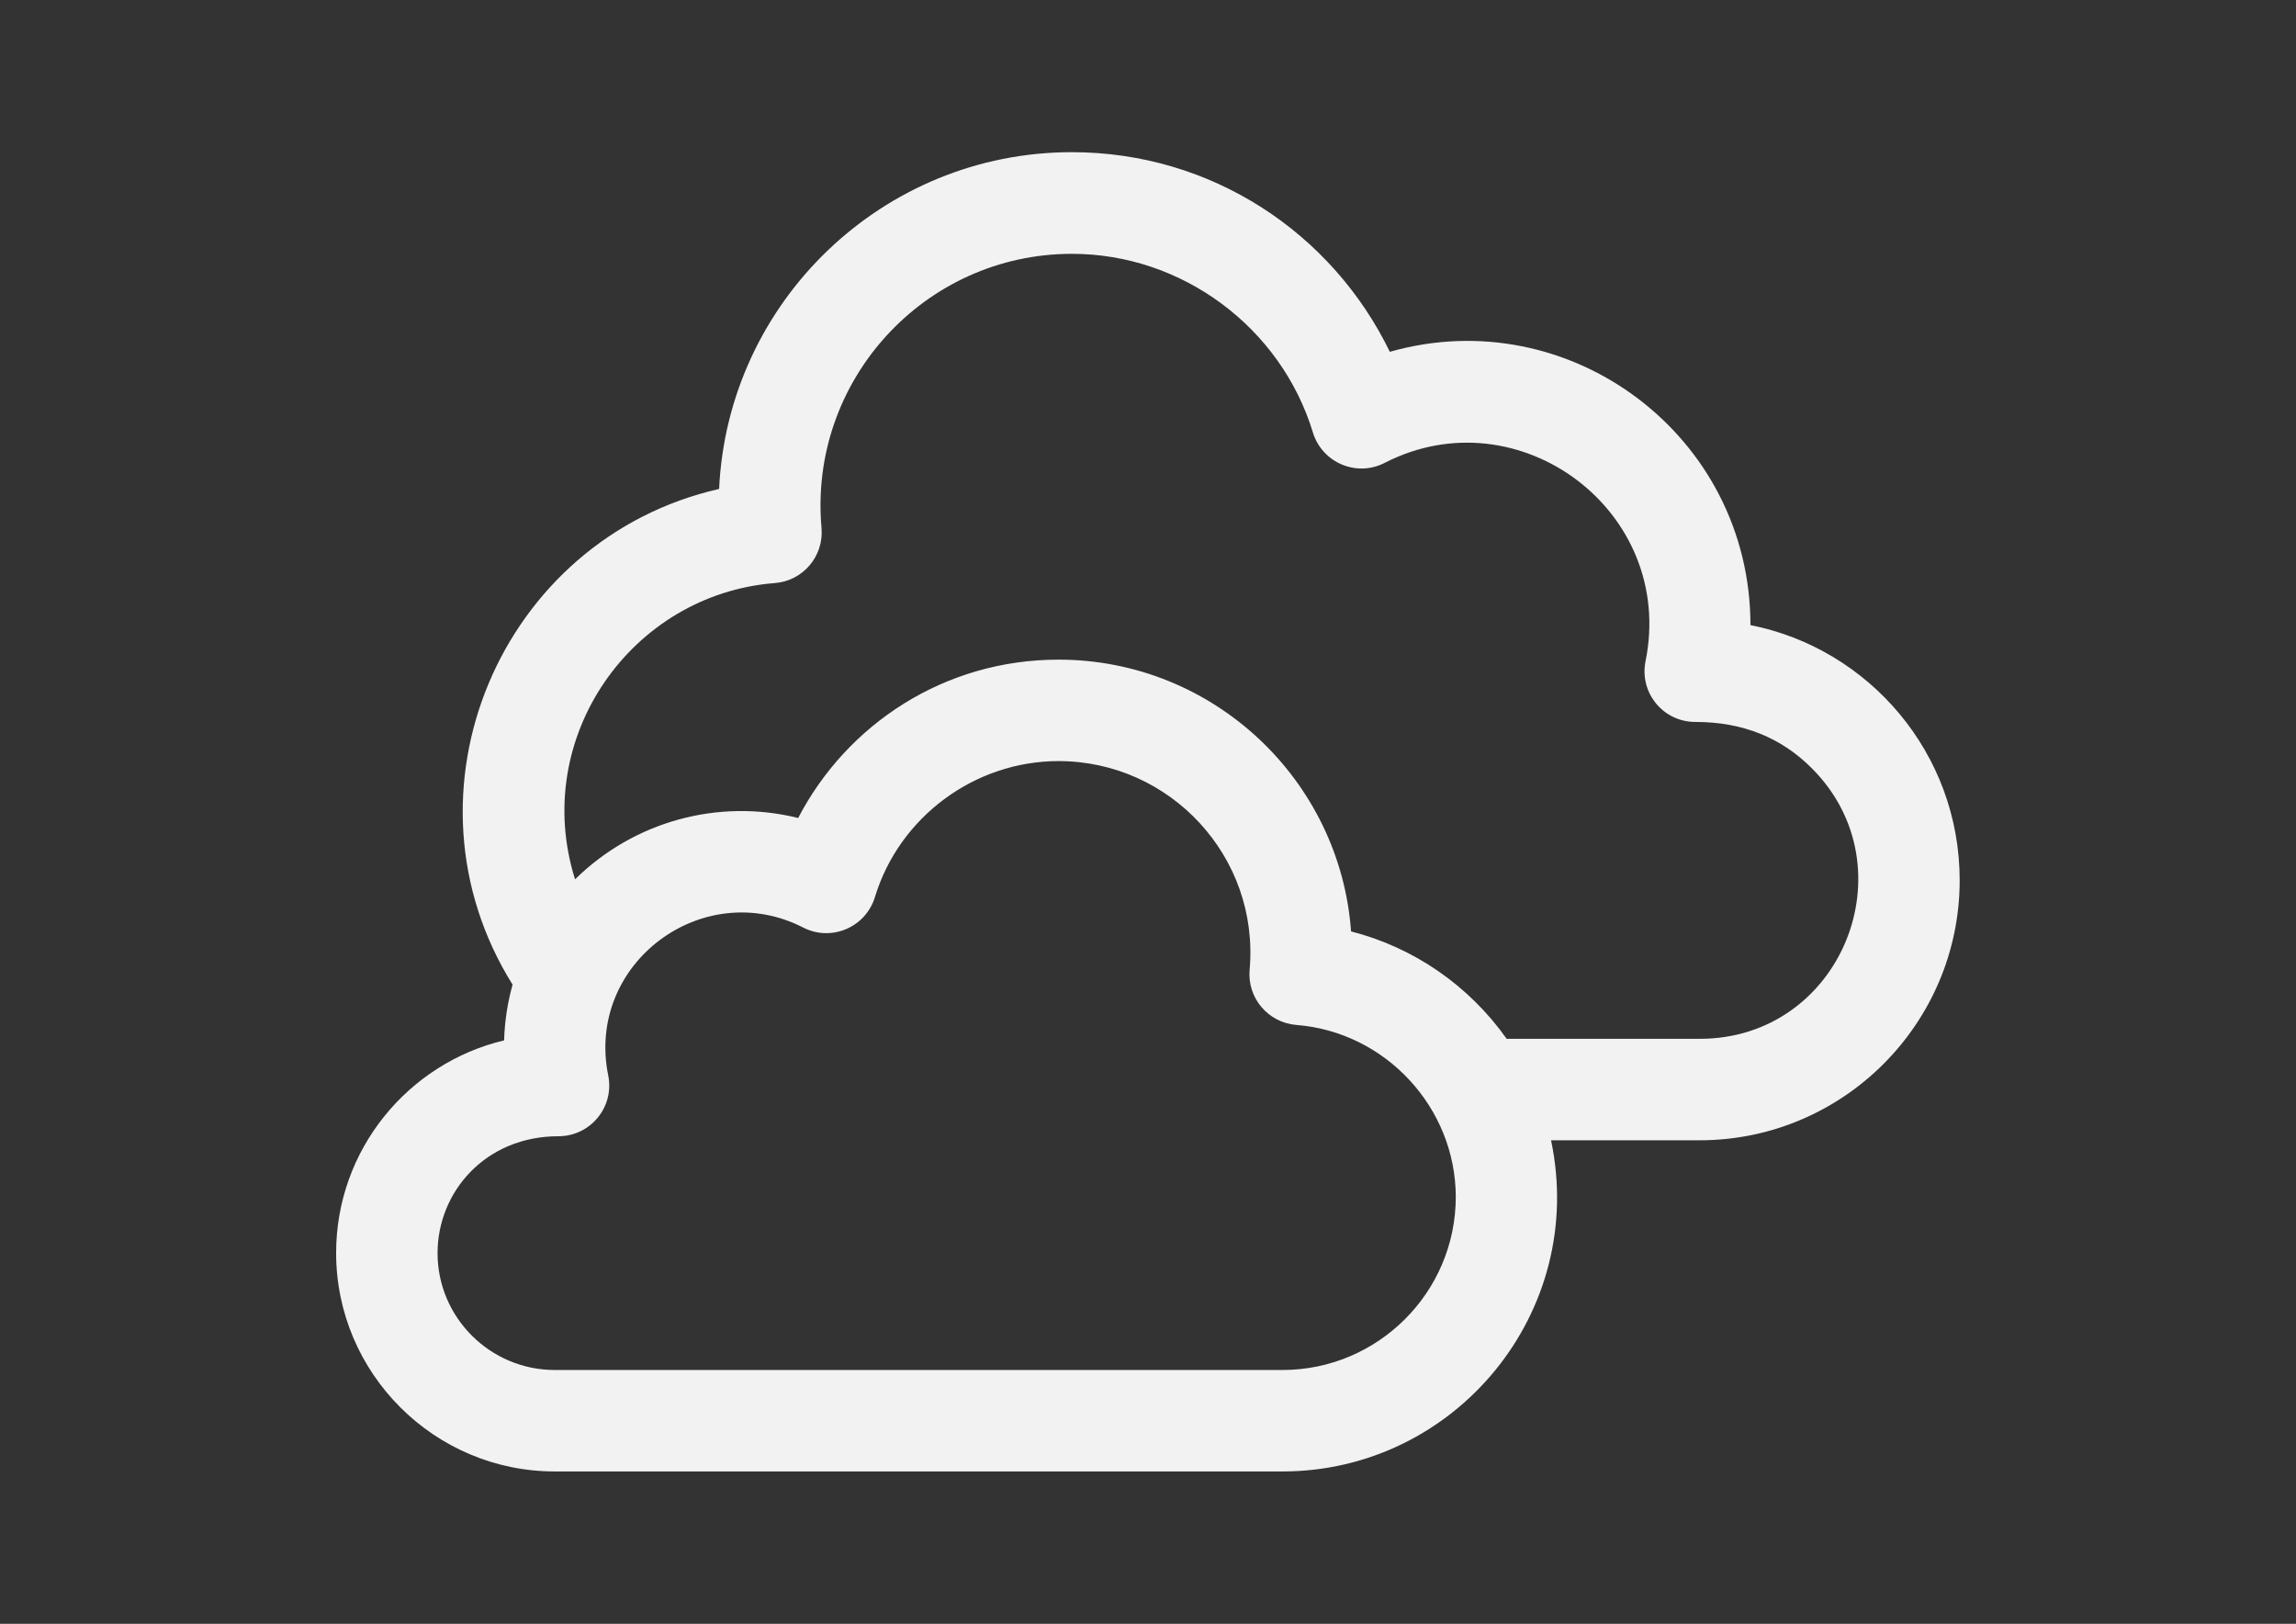 <?xml version="1.0" encoding="utf-8"?>
<!-- Generator: Adobe Illustrator 23.0.1, SVG Export Plug-In . SVG Version: 6.00 Build 0)  -->
<svg version="1.1" id="Vrstva_1" xmlns:serif="http://www.serif.com/"
	 xmlns="http://www.w3.org/2000/svg" xmlns:xlink="http://www.w3.org/1999/xlink" x="0px" y="0px" viewBox="0 0 1190.6 841.9"
	 style="enable-background:new 0 0 1190.6 841.9;" xml:space="preserve">
<rect x="0" y="0" width="1190.6" height="841.9" fill="#333333" stroke="none"/>
<style type="text/css">
	.st0{fill:#F2F2F2;}
</style>
<g>
	<path class="st0" d="M907.7,324.1c0-98.3-93.9-168.2-187-141.7c-29.9-61.6-92.4-103.5-164.9-103.5c-98.1,0-178.4,77.6-182.9,174.6
		c-113.7,25.9-169.3,157.4-107.1,257c-2.6,9.3-4.1,19-4.4,28.9c-49.9,11.9-87.1,56.8-87.1,110.2c0,62.4,50.9,113.3,113.4,113.3H665
		c89.7,0,158.1-82.6,139.3-171.7h77.1c74.3,0,134.8-60.5,134.8-134.8C1016.2,390.4,969,336.2,907.7,324.1z M665,710.3H287.7
		c-33.5,0-60.8-27.2-60.8-60.6c0-31.7,24.8-60.6,62.7-60.6c16.6,0,29.1-15.2,25.8-31.5c-11.8-58.1,49.1-103.3,101.1-76.7
		c14.6,7.5,32.4-0.1,37.2-15.8c12.6-41.5,51.7-70.5,95.2-70.5c57.9,0,104.3,49.6,99.1,108.2c-1.3,14.6,9.6,27.4,24.2,28.6
		c46.3,3.6,82.7,42.9,82.7,89.3C754.8,670.1,714.5,710.3,665,710.3z M881.4,538.6H781.3c-19.7-27.8-48.3-47.4-80.7-55.7
		C694.9,404.3,629.1,342,548.9,342c-59.2,0-109.7,33.5-135,82.1c-41.3-10.2-85,1.6-115.7,31.8c-23.1-73.3,29.1-147.8,103.6-153.6
		c14.6-1.1,25.5-14,24.2-28.6c-6.8-76.1,53.2-142.1,129.9-142.1c57,0,108.3,38.1,124.9,92.6c4.8,15.7,22.6,23.3,37.2,15.8
		c69.5-35.7,151.1,25,135.3,102.8c-3.3,16.3,9.1,31.5,25.8,31.5c24.7,0,44.7,8.2,60.5,24.1C990.8,449.7,954.9,538.6,881.4,538.6z"/>
</g>
</svg>
